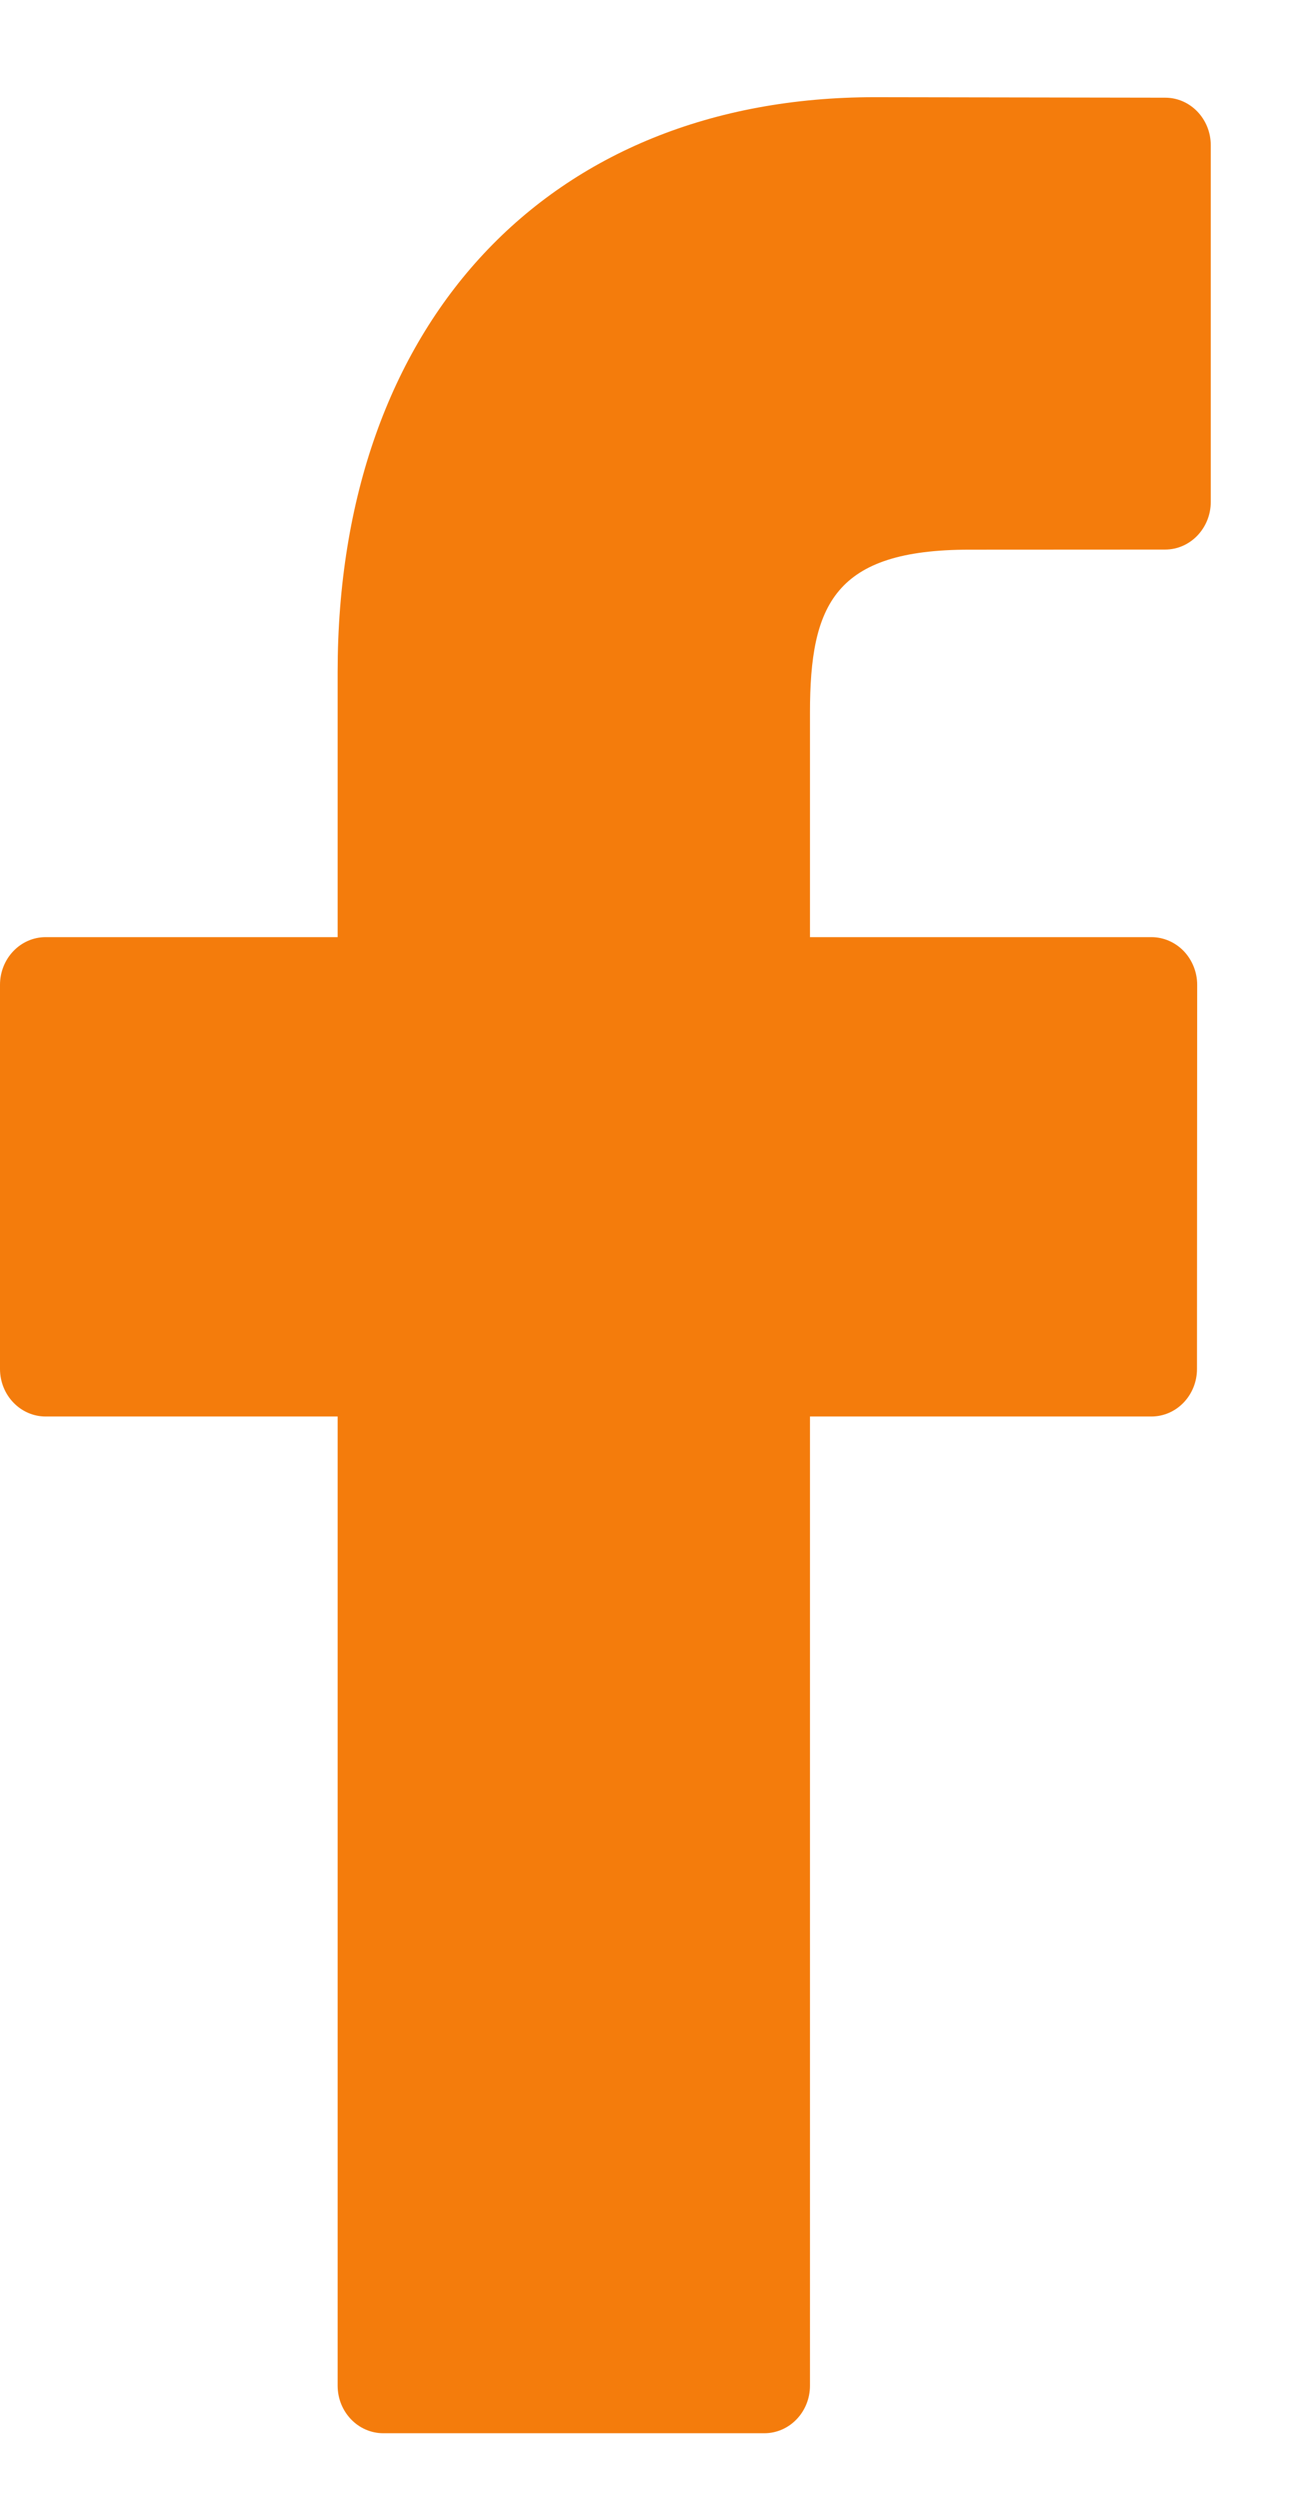 <svg width="13" height="25" viewBox="0 0 13 25" fill="none" xmlns="http://www.w3.org/2000/svg">
<path d="M11.661 0.977L8.754 0.972C5.489 0.972 3.379 3.228 3.379 6.721V9.372H0.457C0.204 9.372 0 9.586 0 9.849V13.69C0 13.953 0.205 14.166 0.457 14.166H3.379V23.858C3.379 24.121 3.584 24.334 3.836 24.334H7.649C7.901 24.334 8.106 24.121 8.106 23.858V14.166H11.522C11.775 14.166 11.979 13.953 11.979 13.69L11.981 9.849C11.981 9.723 11.932 9.601 11.847 9.512C11.761 9.423 11.645 9.372 11.523 9.372H8.106V7.125C8.106 6.045 8.353 5.497 9.702 5.497L11.66 5.496C11.912 5.496 12.117 5.282 12.117 5.019V1.453C12.117 1.19 11.913 0.977 11.661 0.977Z" fill="#F47C0C"/>
</svg>
